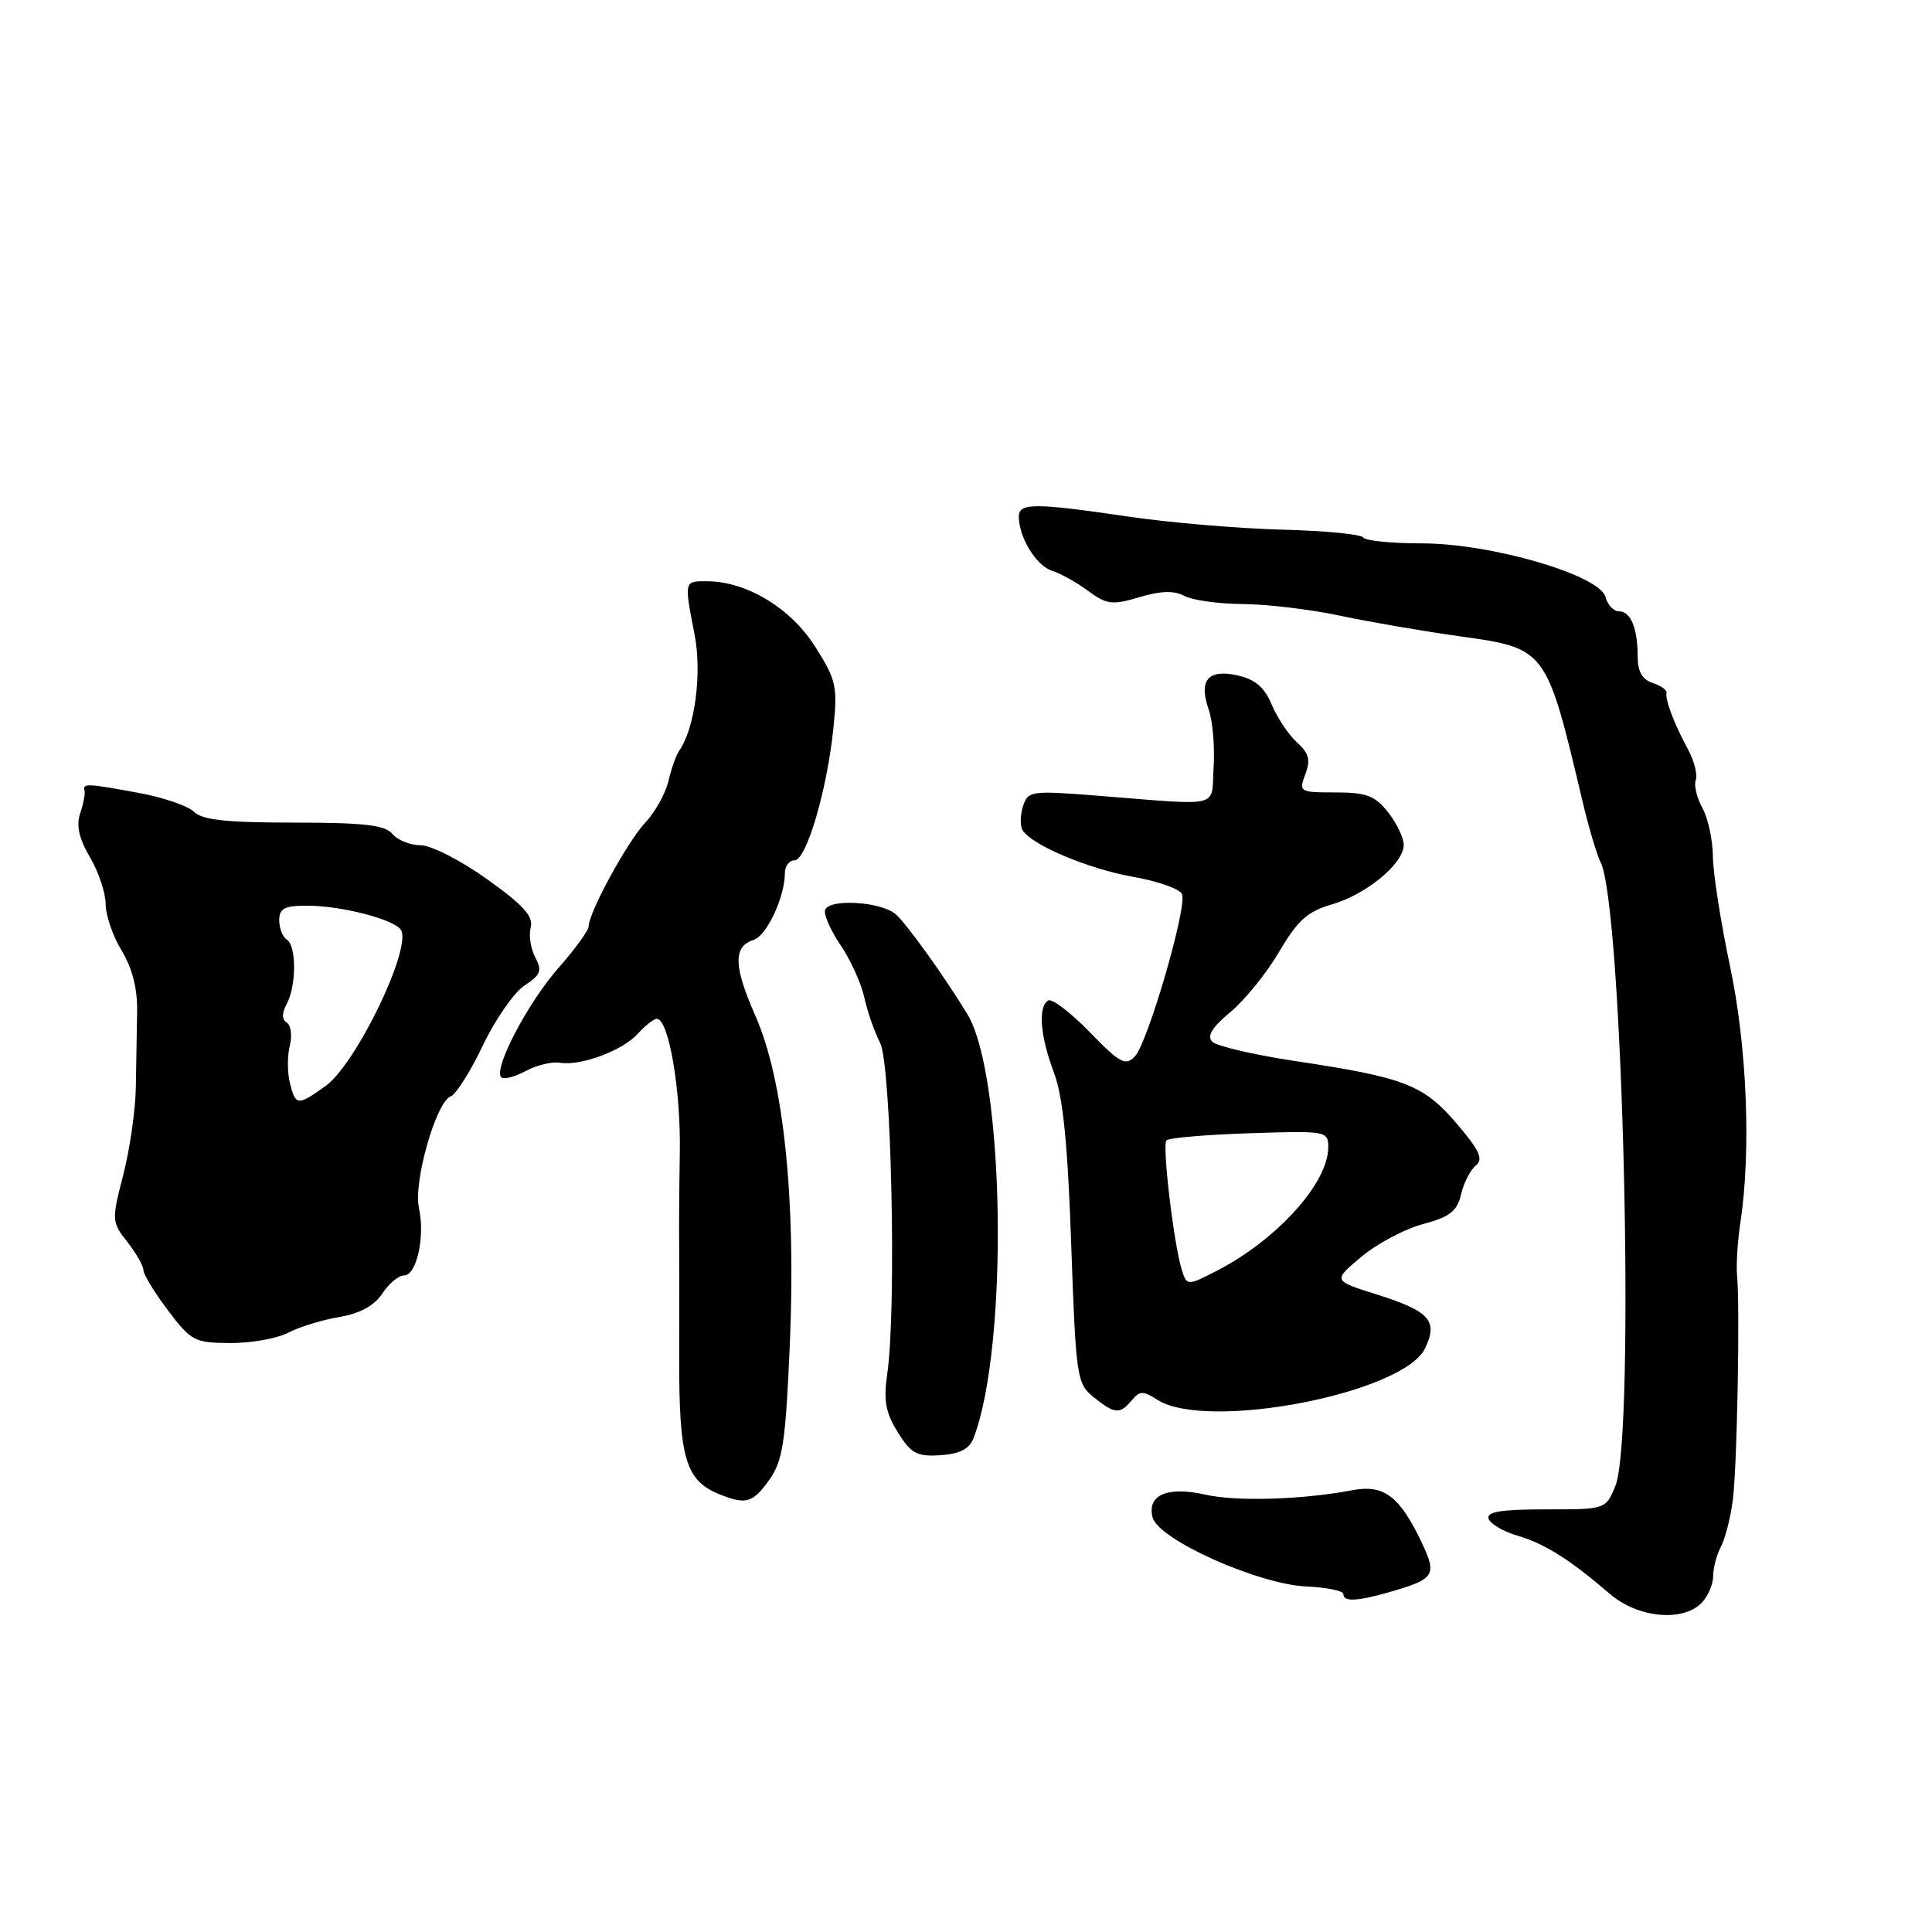 <?xml version="1.0" encoding="UTF-8" standalone="no"?>
<!DOCTYPE svg PUBLIC "-//W3C//DTD SVG 1.1//EN" "http://www.w3.org/Graphics/SVG/1.1/DTD/svg11.dtd" >
<svg xmlns="http://www.w3.org/2000/svg" xmlns:xlink="http://www.w3.org/1999/xlink" version="1.1" viewBox="0 0 256 256">
 <g >
 <path fill="currentColor"
d=" M 225.43 212.43 C 226.29 211.56 227.00 209.96 227.00 208.86 C 227.00 207.77 227.47 206.00 228.03 204.94 C 228.60 203.87 229.31 201.09 229.61 198.75 C 230.18 194.27 230.57 173.27 230.17 169.00 C 230.04 167.62 230.24 164.47 230.61 162.00 C 232.05 152.50 231.49 138.64 229.23 128.00 C 228.01 122.22 226.99 115.70 226.97 113.50 C 226.95 111.30 226.32 108.40 225.57 107.05 C 224.83 105.70 224.43 104.04 224.70 103.35 C 224.96 102.67 224.50 100.84 223.67 99.30 C 221.83 95.90 220.63 92.74 220.82 91.81 C 220.90 91.43 220.07 90.84 218.98 90.49 C 217.62 90.06 217.00 88.98 217.00 87.01 C 217.00 83.23 216.08 81.00 214.51 81.00 C 213.81 81.00 213.01 80.15 212.74 79.11 C 211.98 76.20 197.59 72.00 188.40 72.00 C 184.39 72.00 180.90 71.65 180.64 71.22 C 180.37 70.79 175.51 70.32 169.83 70.18 C 164.15 70.03 155.03 69.26 149.57 68.46 C 137.09 66.62 135.00 66.62 135.00 68.45 C 135.00 71.19 137.30 74.96 139.38 75.62 C 140.53 75.98 142.69 77.19 144.20 78.31 C 146.65 80.11 147.38 80.20 150.97 79.13 C 153.81 78.28 155.56 78.23 156.93 78.96 C 158.00 79.53 161.49 80.02 164.68 80.04 C 167.88 80.06 173.65 80.75 177.50 81.57 C 181.35 82.39 188.48 83.62 193.34 84.30 C 204.91 85.91 204.88 85.88 209.65 106.00 C 210.49 109.58 211.59 113.27 212.07 114.21 C 215.04 119.91 216.72 190.44 214.04 196.91 C 212.76 200.00 212.75 200.00 204.80 200.00 C 198.90 200.00 196.94 200.32 197.25 201.24 C 197.47 201.92 199.21 202.94 201.09 203.49 C 204.70 204.55 208.07 206.68 213.34 211.22 C 216.99 214.36 222.91 214.95 225.43 212.43 Z  M 184.00 210.99 C 190.11 209.25 190.45 208.75 188.39 204.41 C 185.45 198.22 183.38 196.66 179.14 197.47 C 172.54 198.72 163.87 198.98 159.72 198.05 C 154.67 196.91 151.95 198.09 152.73 201.08 C 153.50 204.01 166.73 209.94 173.14 210.22 C 175.81 210.34 178.00 210.79 178.00 211.22 C 178.00 212.26 179.77 212.20 184.00 210.99 Z  M 101.93 196.09 C 103.72 193.59 104.10 191.11 104.65 178.26 C 105.49 158.87 103.85 143.11 100.10 134.62 C 97.19 128.03 97.13 125.41 99.86 124.54 C 101.60 123.99 104.00 118.85 104.00 115.68 C 104.00 114.76 104.58 114.00 105.28 114.00 C 106.85 114.00 109.61 104.62 110.43 96.48 C 111.00 90.96 110.80 90.07 108.01 85.68 C 104.79 80.60 98.97 77.06 93.75 77.02 C 90.62 77.00 90.64 76.89 92.04 84.11 C 93.04 89.28 92.06 96.56 89.98 99.50 C 89.59 100.05 88.96 101.85 88.57 103.50 C 88.18 105.15 86.80 107.62 85.50 109.00 C 83.14 111.50 78.00 120.93 78.00 122.75 C 78.00 123.28 76.19 125.78 73.97 128.29 C 69.91 132.91 65.33 141.67 66.42 142.75 C 66.74 143.07 68.20 142.70 69.65 141.92 C 71.11 141.14 73.15 140.64 74.18 140.82 C 76.94 141.28 82.49 139.22 84.53 136.96 C 85.51 135.88 86.63 135.00 87.03 135.00 C 88.60 135.00 90.22 144.36 90.08 152.68 C 90.00 157.53 89.96 162.85 89.99 164.50 C 90.01 166.15 90.02 173.08 90.00 179.90 C 89.96 193.20 90.84 196.19 95.31 197.99 C 98.85 199.42 99.75 199.16 101.93 196.09 Z  M 129.01 190.54 C 133.67 178.36 133.13 142.52 128.18 134.38 C 125.06 129.25 120.02 122.25 118.65 121.11 C 116.63 119.45 109.86 119.06 109.33 120.57 C 109.12 121.16 110.04 123.25 111.37 125.22 C 112.70 127.18 114.12 130.30 114.52 132.14 C 114.92 133.99 115.86 136.71 116.62 138.19 C 118.11 141.11 118.81 173.39 117.57 182.00 C 117.05 185.57 117.34 187.18 118.96 189.78 C 120.73 192.62 121.50 193.03 124.62 192.82 C 127.20 192.65 128.46 191.99 129.01 190.54 Z  M 149.97 185.54 C 151.01 184.28 151.48 184.27 153.34 185.47 C 159.85 189.67 185.93 184.66 188.83 178.66 C 190.59 174.99 189.44 173.73 182.30 171.48 C 176.62 169.69 176.62 169.69 180.39 166.53 C 182.46 164.80 186.13 162.84 188.55 162.20 C 192.11 161.25 193.08 160.49 193.60 158.26 C 193.95 156.74 194.83 155.02 195.55 154.44 C 196.59 153.60 196.06 152.44 193.01 148.87 C 188.61 143.73 186.14 142.77 171.60 140.59 C 166.16 139.77 161.22 138.62 160.64 138.04 C 159.89 137.29 160.59 136.13 163.04 134.10 C 164.94 132.52 167.85 128.92 169.50 126.11 C 171.94 121.95 173.25 120.77 176.50 119.83 C 181.08 118.50 186.00 114.42 186.00 111.95 C 186.00 111.02 185.07 109.08 183.93 107.63 C 182.19 105.43 181.06 105.00 176.95 105.00 C 172.19 105.00 172.08 104.93 172.96 102.60 C 173.68 100.71 173.45 99.81 171.86 98.37 C 170.74 97.36 169.24 95.11 168.51 93.37 C 167.55 91.06 166.31 90.01 163.97 89.49 C 160.06 88.63 158.80 90.13 160.16 94.03 C 160.69 95.54 160.98 98.97 160.81 101.64 C 160.46 107.19 162.22 106.75 145.36 105.43 C 136.60 104.74 136.20 104.80 135.55 106.85 C 135.18 108.02 135.16 109.44 135.50 110.01 C 136.72 111.98 144.23 115.14 150.17 116.19 C 153.46 116.77 156.37 117.80 156.63 118.49 C 157.31 120.25 152.08 138.19 150.38 139.98 C 149.14 141.28 148.39 140.88 144.37 136.74 C 141.85 134.14 139.38 132.27 138.89 132.57 C 137.52 133.41 137.83 137.29 139.65 142.12 C 140.85 145.30 141.48 151.54 141.94 164.87 C 142.56 182.50 142.68 183.32 144.90 185.12 C 147.70 187.38 148.39 187.44 149.97 185.54 Z  M 38.17 176.60 C 39.64 175.83 42.69 174.89 44.96 174.51 C 47.71 174.04 49.60 173.01 50.65 171.41 C 51.52 170.08 52.82 169.00 53.54 169.00 C 55.21 169.00 56.35 163.86 55.51 160.05 C 54.76 156.62 57.77 146.02 59.72 145.28 C 60.42 145.01 62.35 141.96 63.99 138.51 C 65.64 135.06 68.12 131.49 69.51 130.58 C 71.65 129.18 71.86 128.62 70.93 126.86 C 70.32 125.73 70.05 123.94 70.32 122.88 C 70.70 121.42 69.33 119.91 64.53 116.49 C 61.08 114.02 57.12 112.00 55.75 112.00 C 54.37 112.00 52.68 111.33 52.00 110.50 C 51.02 109.32 48.22 109.00 38.95 109.00 C 30.08 109.00 26.79 108.65 25.72 107.58 C 24.94 106.80 21.67 105.67 18.47 105.08 C 11.54 103.80 10.94 103.77 11.20 104.75 C 11.31 105.16 11.05 106.53 10.62 107.78 C 10.08 109.38 10.47 111.13 11.92 113.59 C 13.06 115.53 14.00 118.33 14.00 119.81 C 14.01 121.29 14.96 124.07 16.13 125.98 C 17.52 128.26 18.22 131.02 18.17 133.98 C 18.12 136.47 18.05 140.97 18.00 144.00 C 17.96 147.03 17.21 152.28 16.33 155.68 C 14.78 161.69 14.80 161.93 16.87 164.56 C 18.04 166.05 19.00 167.73 19.00 168.29 C 19.00 168.85 20.46 171.25 22.25 173.62 C 25.31 177.69 25.79 177.94 30.50 177.96 C 33.25 177.98 36.70 177.36 38.17 176.60 Z  M 156.59 168.25 C 155.53 164.84 153.97 151.69 154.56 151.10 C 154.89 150.77 159.85 150.35 165.58 150.16 C 175.78 149.83 176.00 149.86 176.00 152.04 C 176.00 156.73 169.23 164.25 161.30 168.35 C 157.33 170.40 157.26 170.39 156.59 168.25 Z  M 38.41 143.50 C 38.07 142.12 38.06 139.90 38.40 138.56 C 38.73 137.22 38.55 135.84 38.00 135.50 C 37.33 135.08 37.33 134.26 38.00 133.01 C 39.29 130.59 39.29 125.30 38.00 124.50 C 37.45 124.16 37.00 123.01 37.00 121.94 C 37.00 120.36 37.70 120.00 40.75 120.01 C 45.23 120.01 52.25 121.83 53.12 123.21 C 54.62 125.60 47.17 141.03 43.12 143.92 C 39.42 146.55 39.17 146.53 38.41 143.50 Z "/>
</g>
</svg>